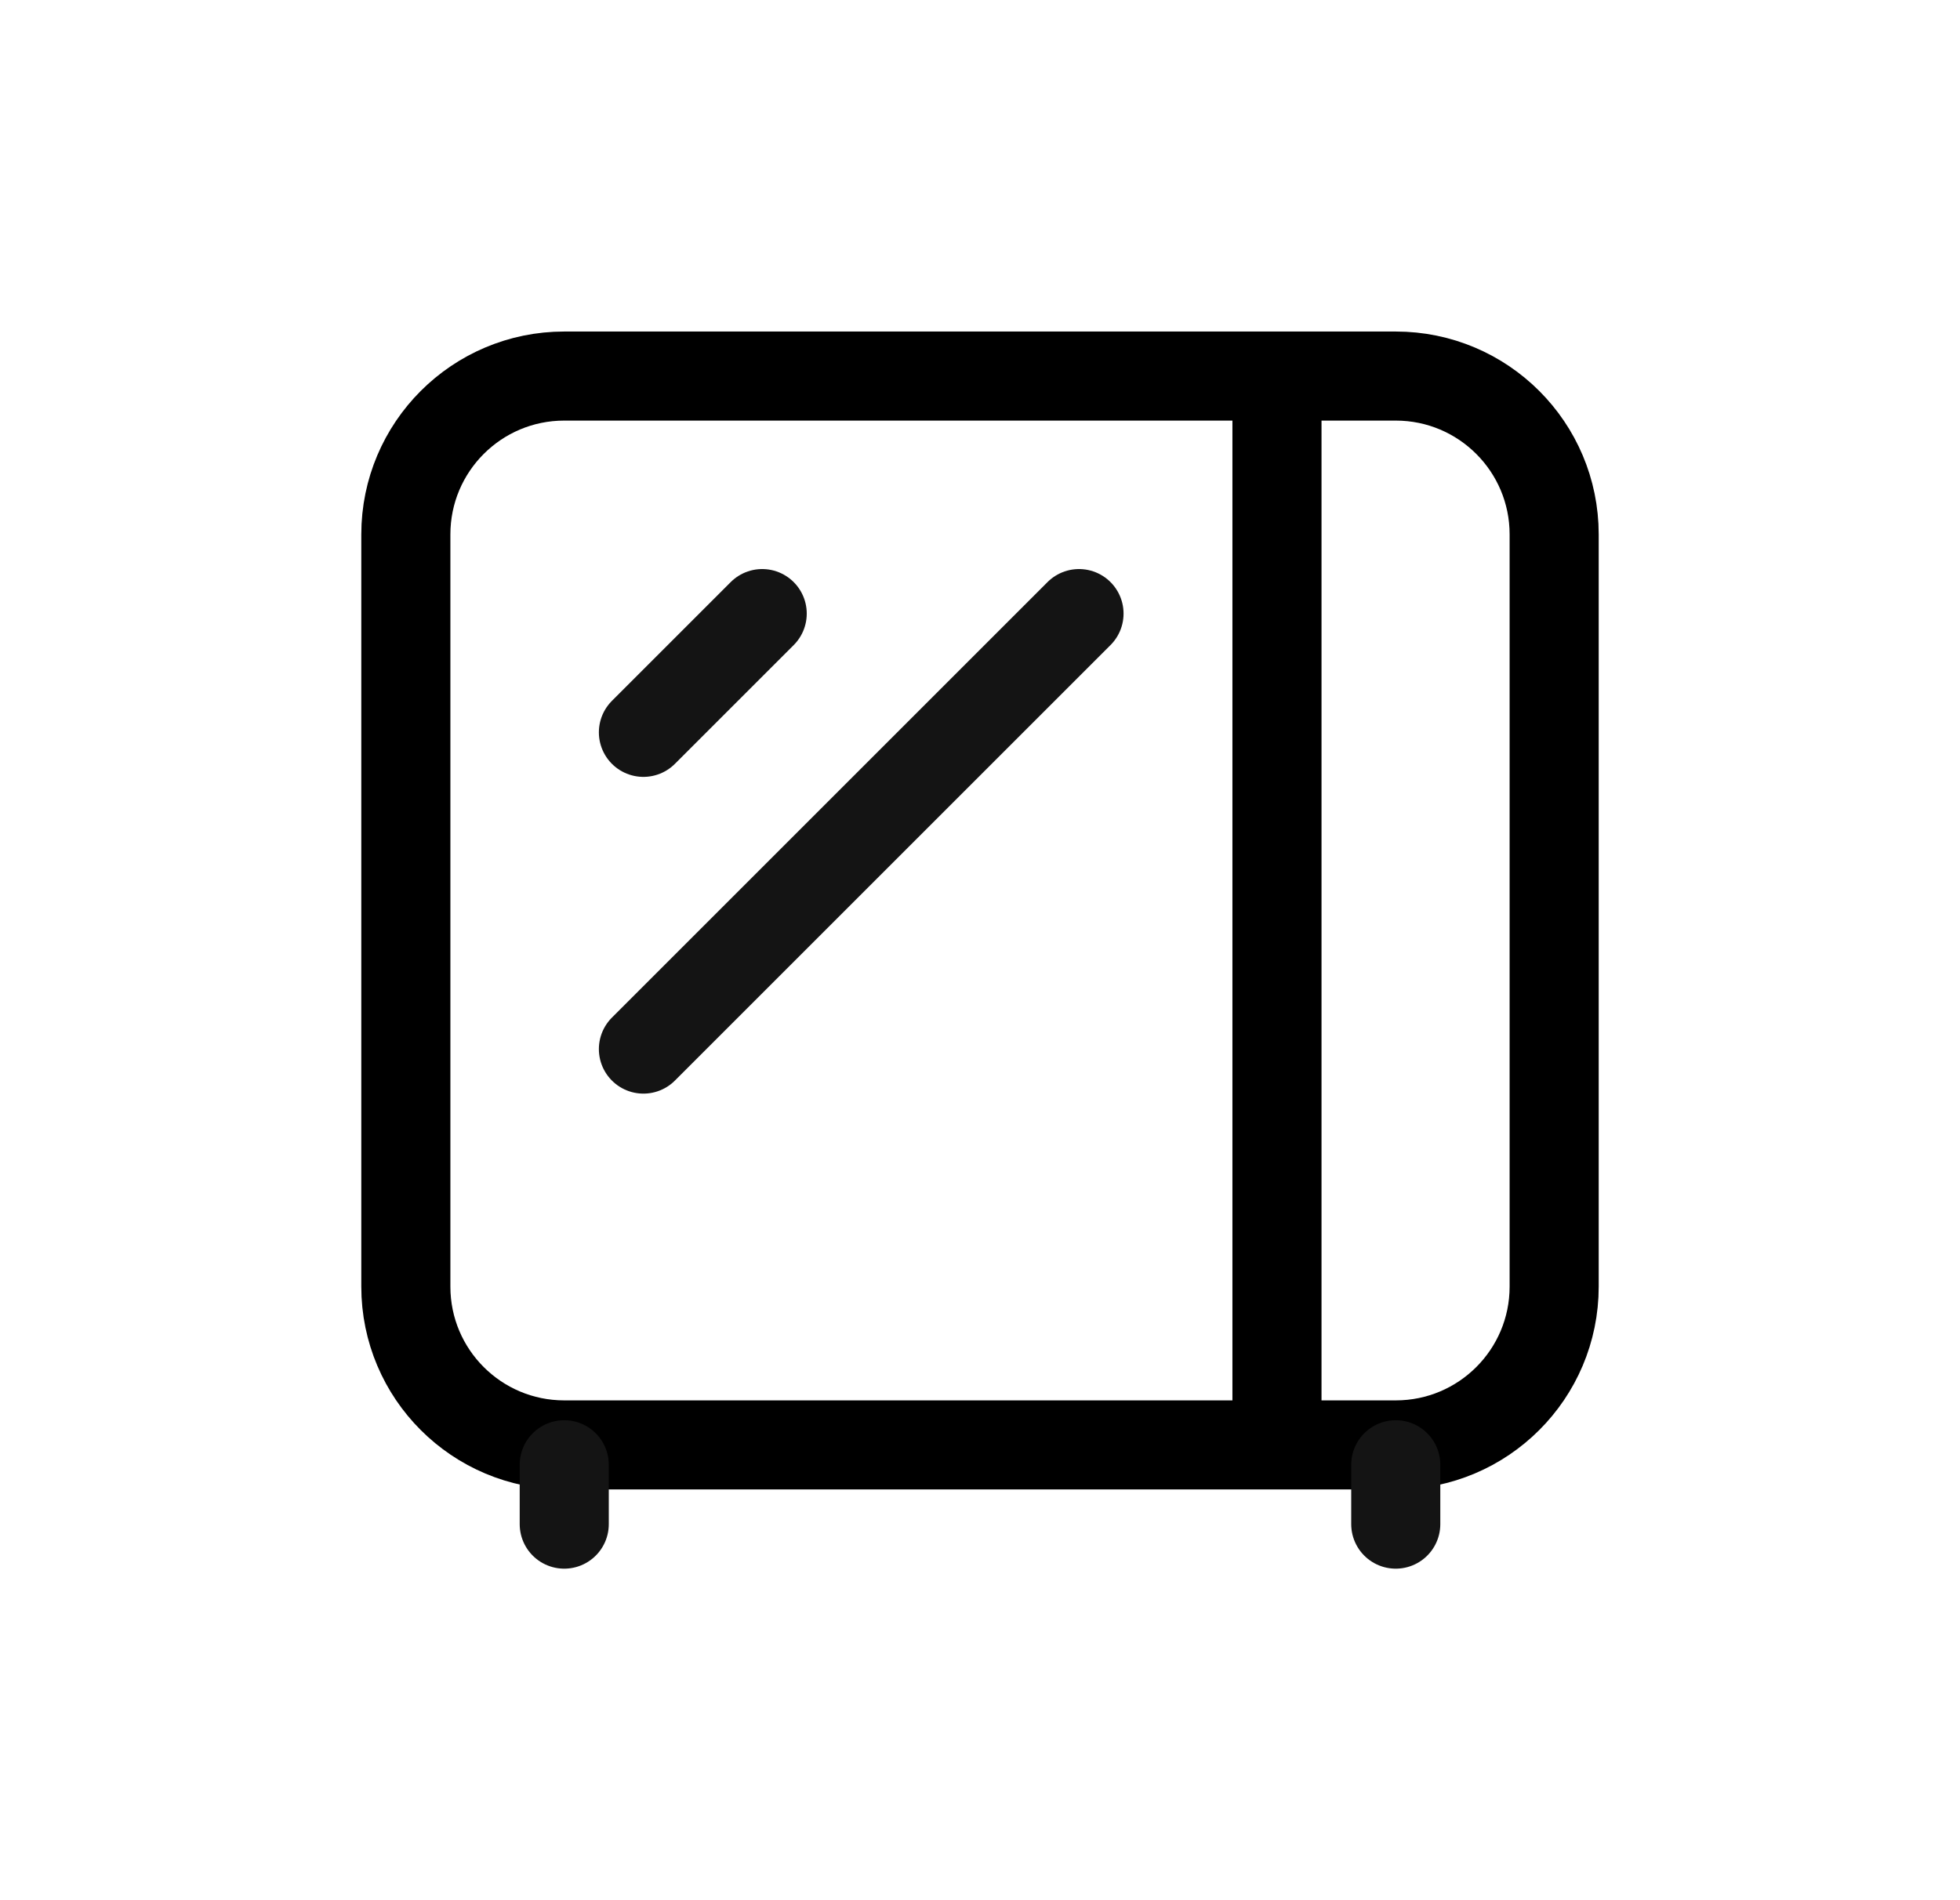 <svg width="33" height="32" viewBox="0 0 33 32" fill="none" xmlns="http://www.w3.org/2000/svg">
<path d="M6.833 9C6.833 7.527 8.027 6.333 9.5 6.333H23.5C24.973 6.333 26.167 7.527 26.167 9V21.667C26.167 23.14 24.973 24.333 23.5 24.333H9.5C8.027 24.333 6.833 23.14 6.833 21.667V9Z" stroke="black" stroke-width="1.5" stroke-linecap="round" stroke-linejoin="round"/>
<path d="M21.5 6.667V24" stroke="black" stroke-width="1.5" stroke-linecap="round" stroke-linejoin="round"/>
<path d="M9.5 24.667V25.667" stroke="#141414" stroke-width="1.5" stroke-linecap="round" stroke-linejoin="round"/>
<path d="M23.5 24.667V25.667" stroke="#141414" stroke-width="1.5" stroke-linecap="round" stroke-linejoin="round"/>
<path d="M12.833 10.333L10.833 12.333" stroke="#141414" stroke-width="1.5" stroke-linecap="round" stroke-linejoin="round"/>
<path d="M18.167 10.333L10.833 17.667" stroke="#141414" stroke-width="1.5" stroke-linecap="round" stroke-linejoin="round"/>
</svg>

